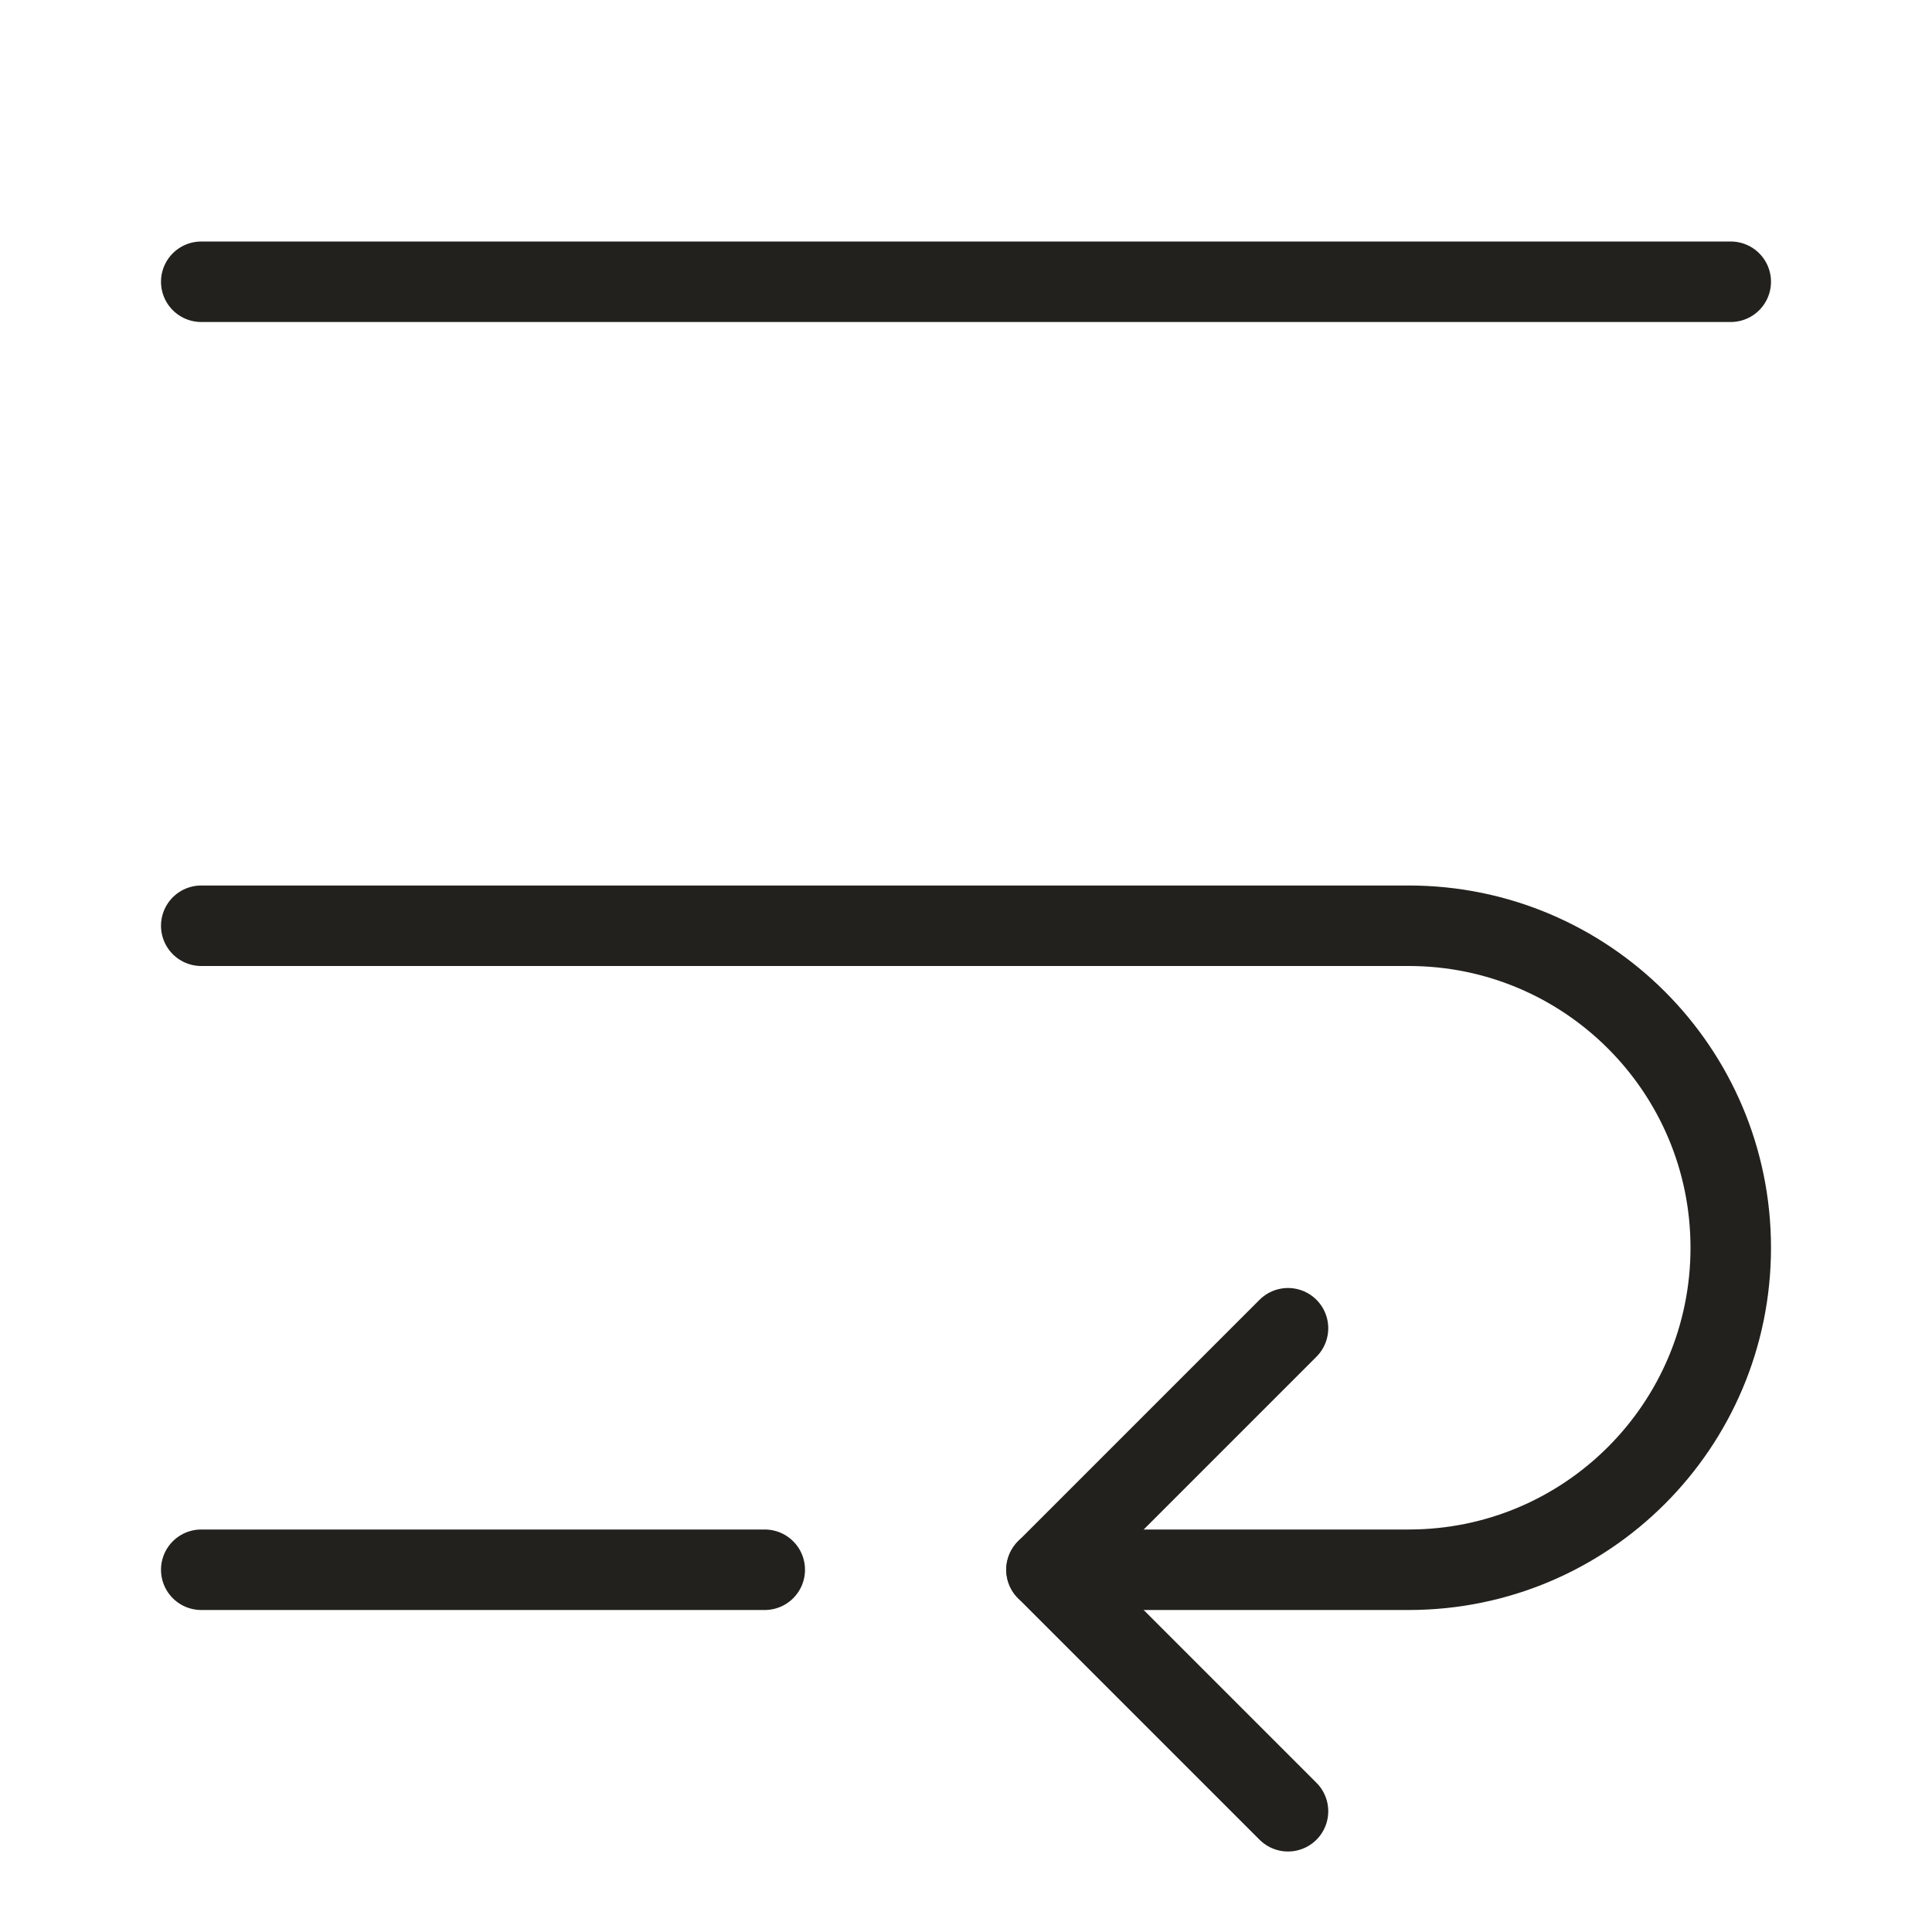 <svg width="24" height="24" viewBox="0 0 24 24" fill="none" xmlns="http://www.w3.org/2000/svg">
<line x1="2.5" y1="3.5" x2="21.5" y2="3.5" stroke="#22211D" stroke-linecap="round"/>
<path d="M2.5 11.5H17.5C19.709 11.5 21.5 13.291 21.5 15.5V15.5C21.5 17.709 19.709 19.5 17.5 19.5H13" stroke="#22211D" stroke-linecap="round"/>
<line x1="2.5" y1="19.5" x2="9.5" y2="19.5" stroke="#22211D" stroke-linecap="round"/>
<path d="M16 16.5L13 19.5L16 22.5" stroke="#22211D" stroke-linecap="round" stroke-linejoin="round"/>
</svg>
